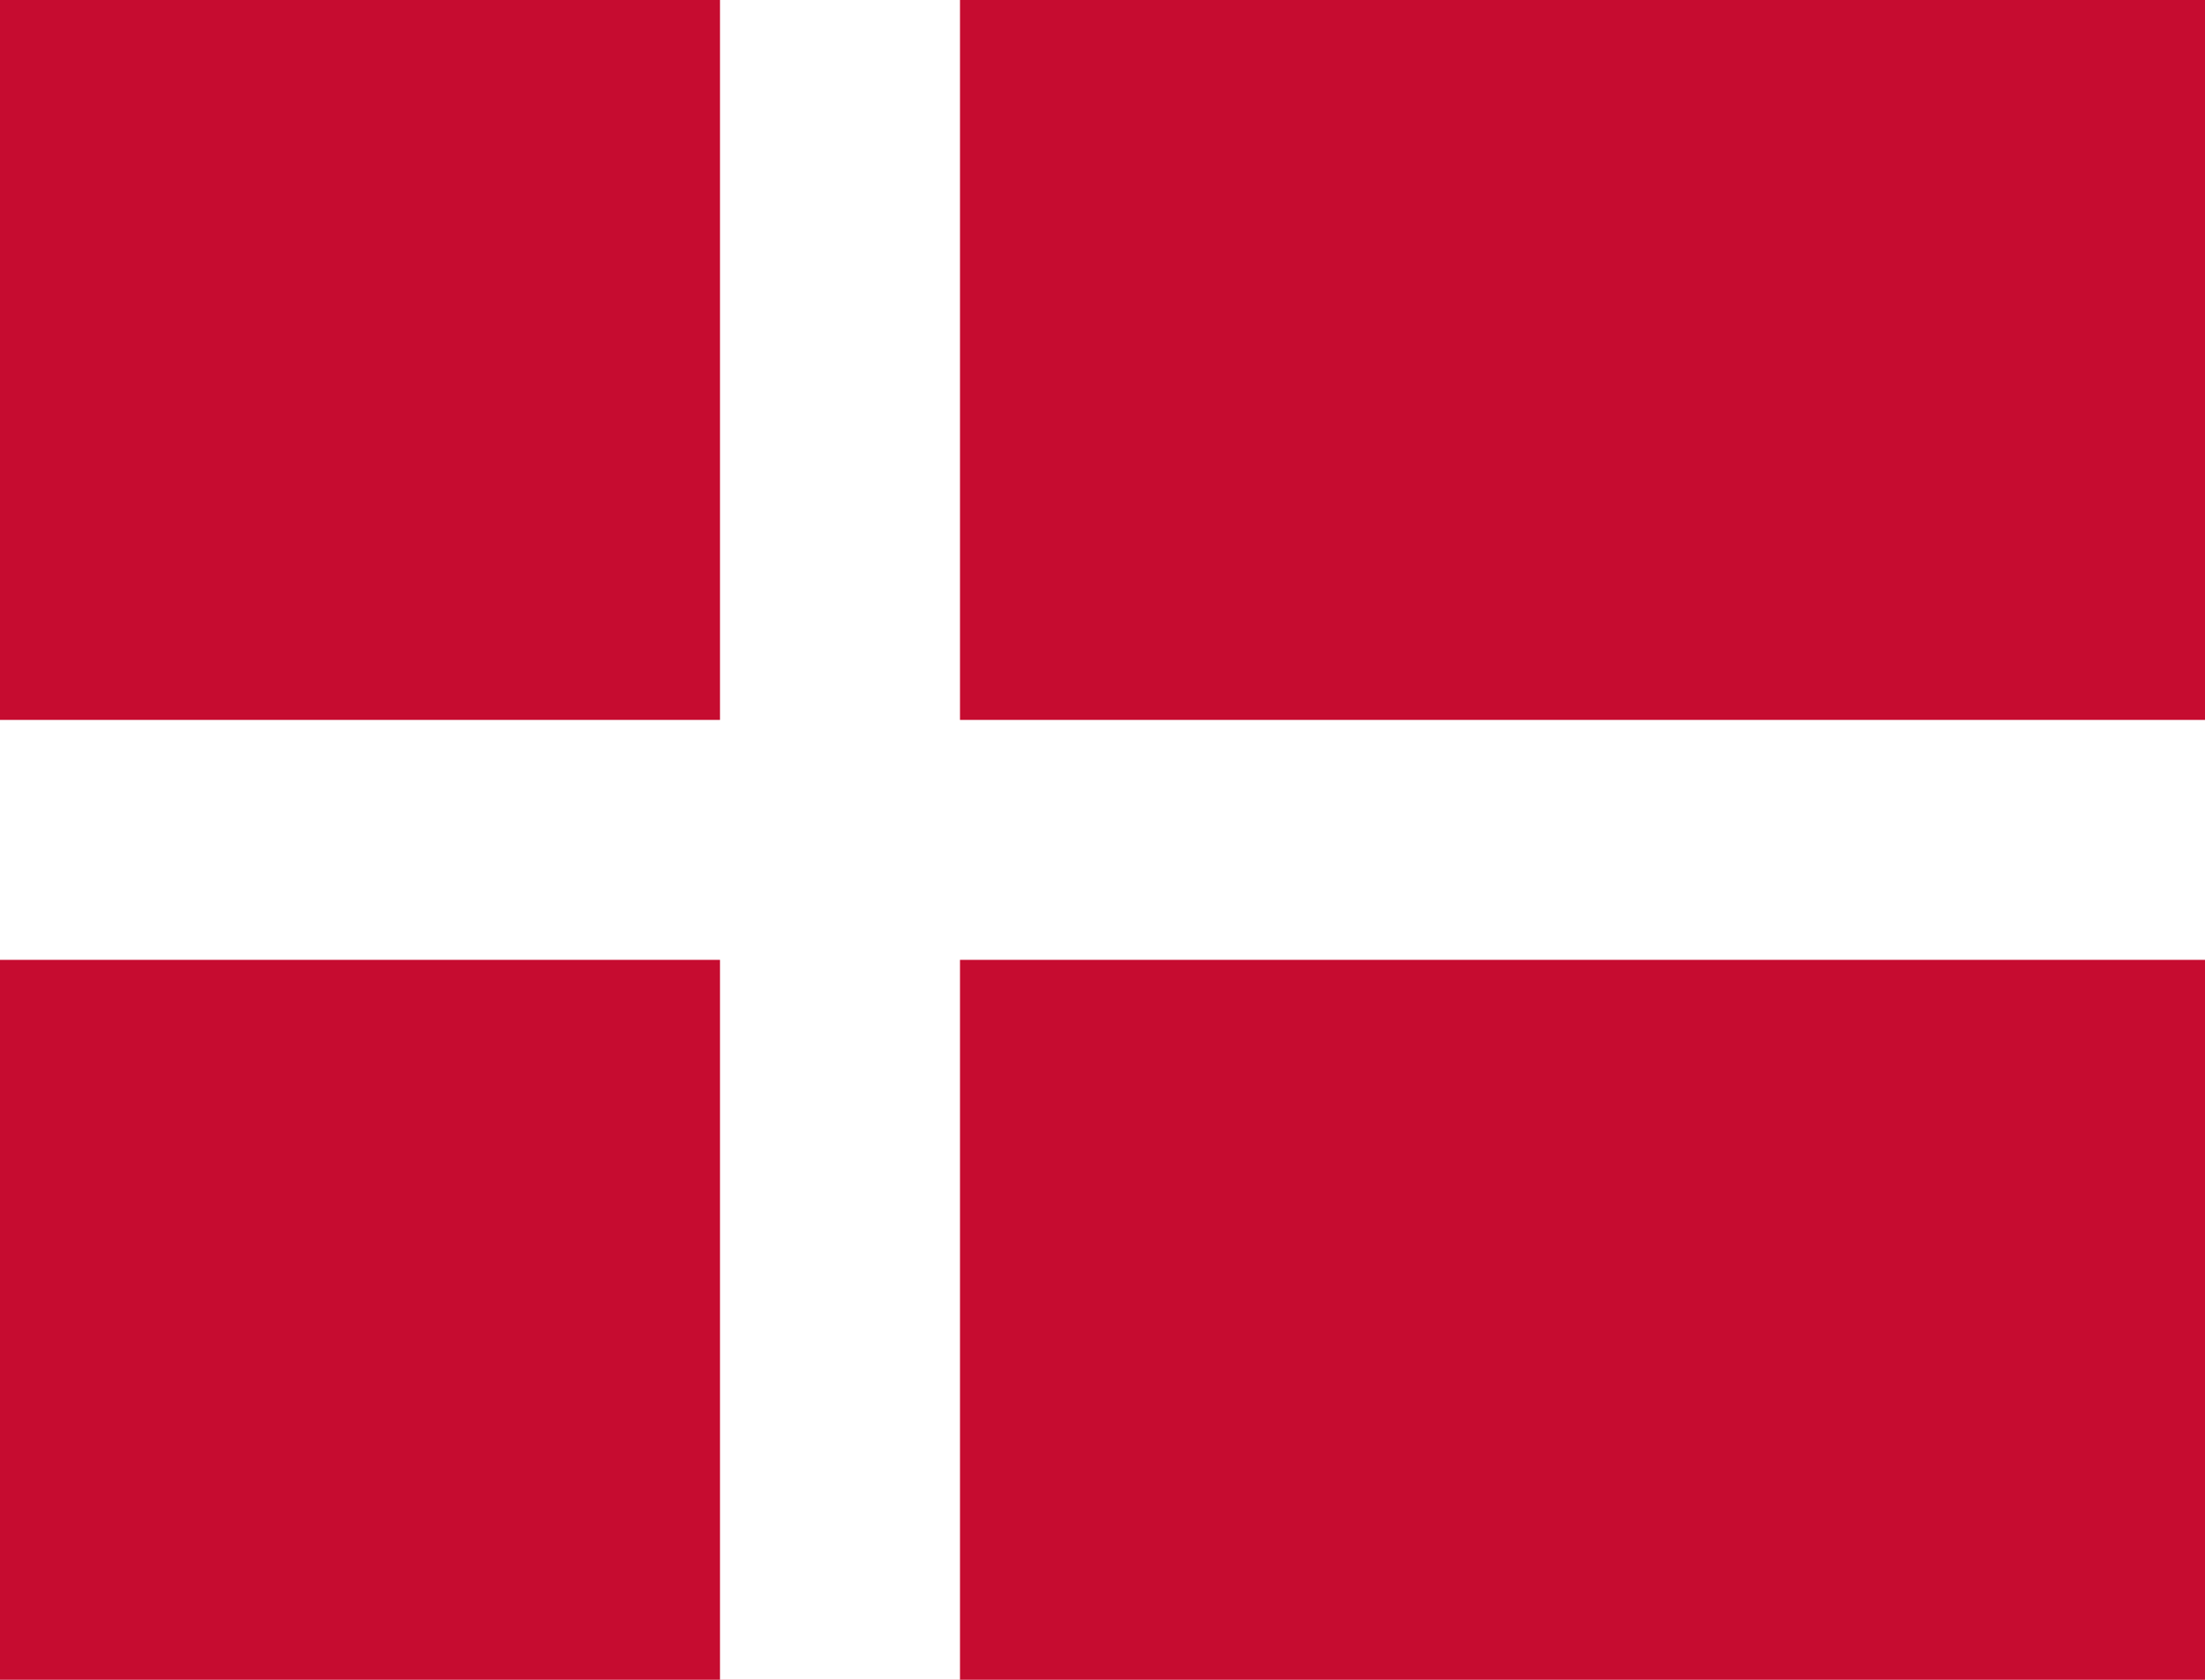 <svg id="DEN" class="flags" xmlns="http://www.w3.org/2000/svg" height="480" width="630" viewBox="0 0 630 480">
  <path fill="#c60c30" d="M0 0h640.1v480H0z"/>
  <path fill="#fff" d="M205.714 0h68.57v480h-68.57z"/>
  <path fill="#fff" d="M0 205.714h640.1v68.57H0z"/>
</svg>
